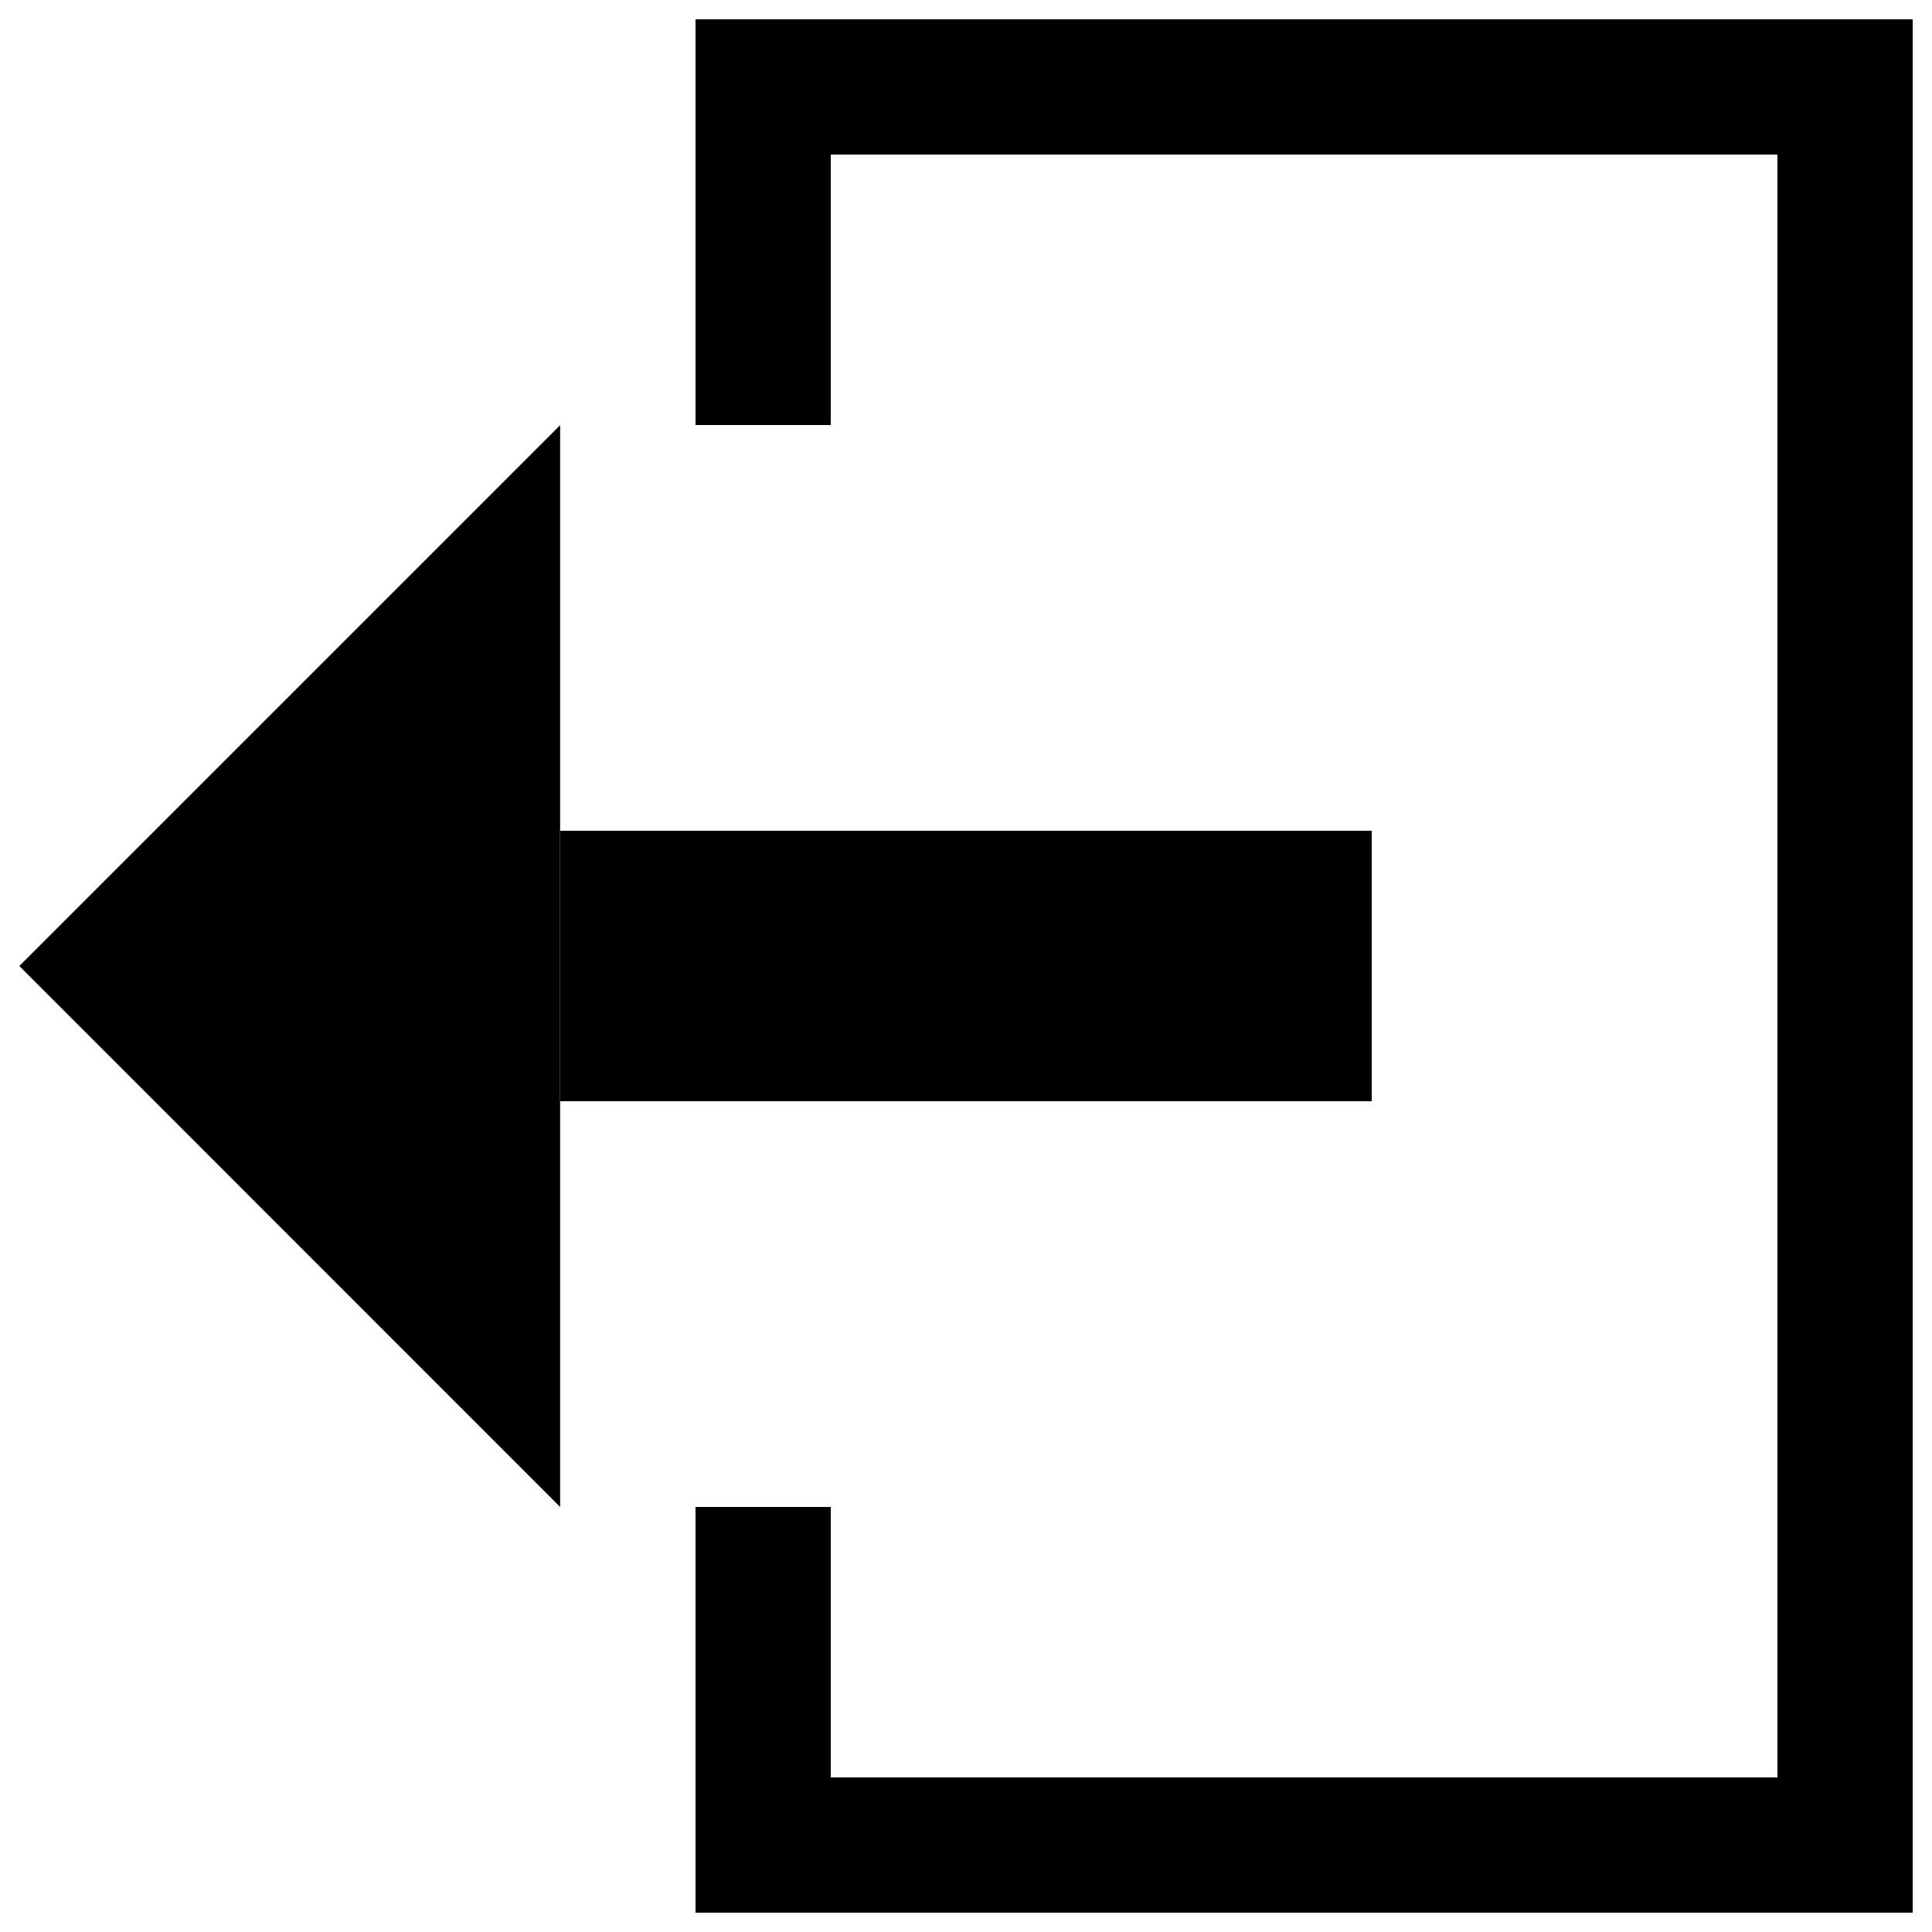 <svg width="24" height="24" viewBox="0 0 24 24" xmlns="http://www.w3.org/2000/svg">
<g >
<path d="M20.4 23.76H8.64V22.08V18.72H10.32V22.08H22.08V1.92H10.32V5.28H8.64V1.92V0.24H23.76V1.92V23.76H20.4ZM6.958 5.282V18.72L0.24 12L6.958 5.282ZM17.04 13.68H6.96V10.32H17.04V13.68Z"/>
</g>
</svg>
